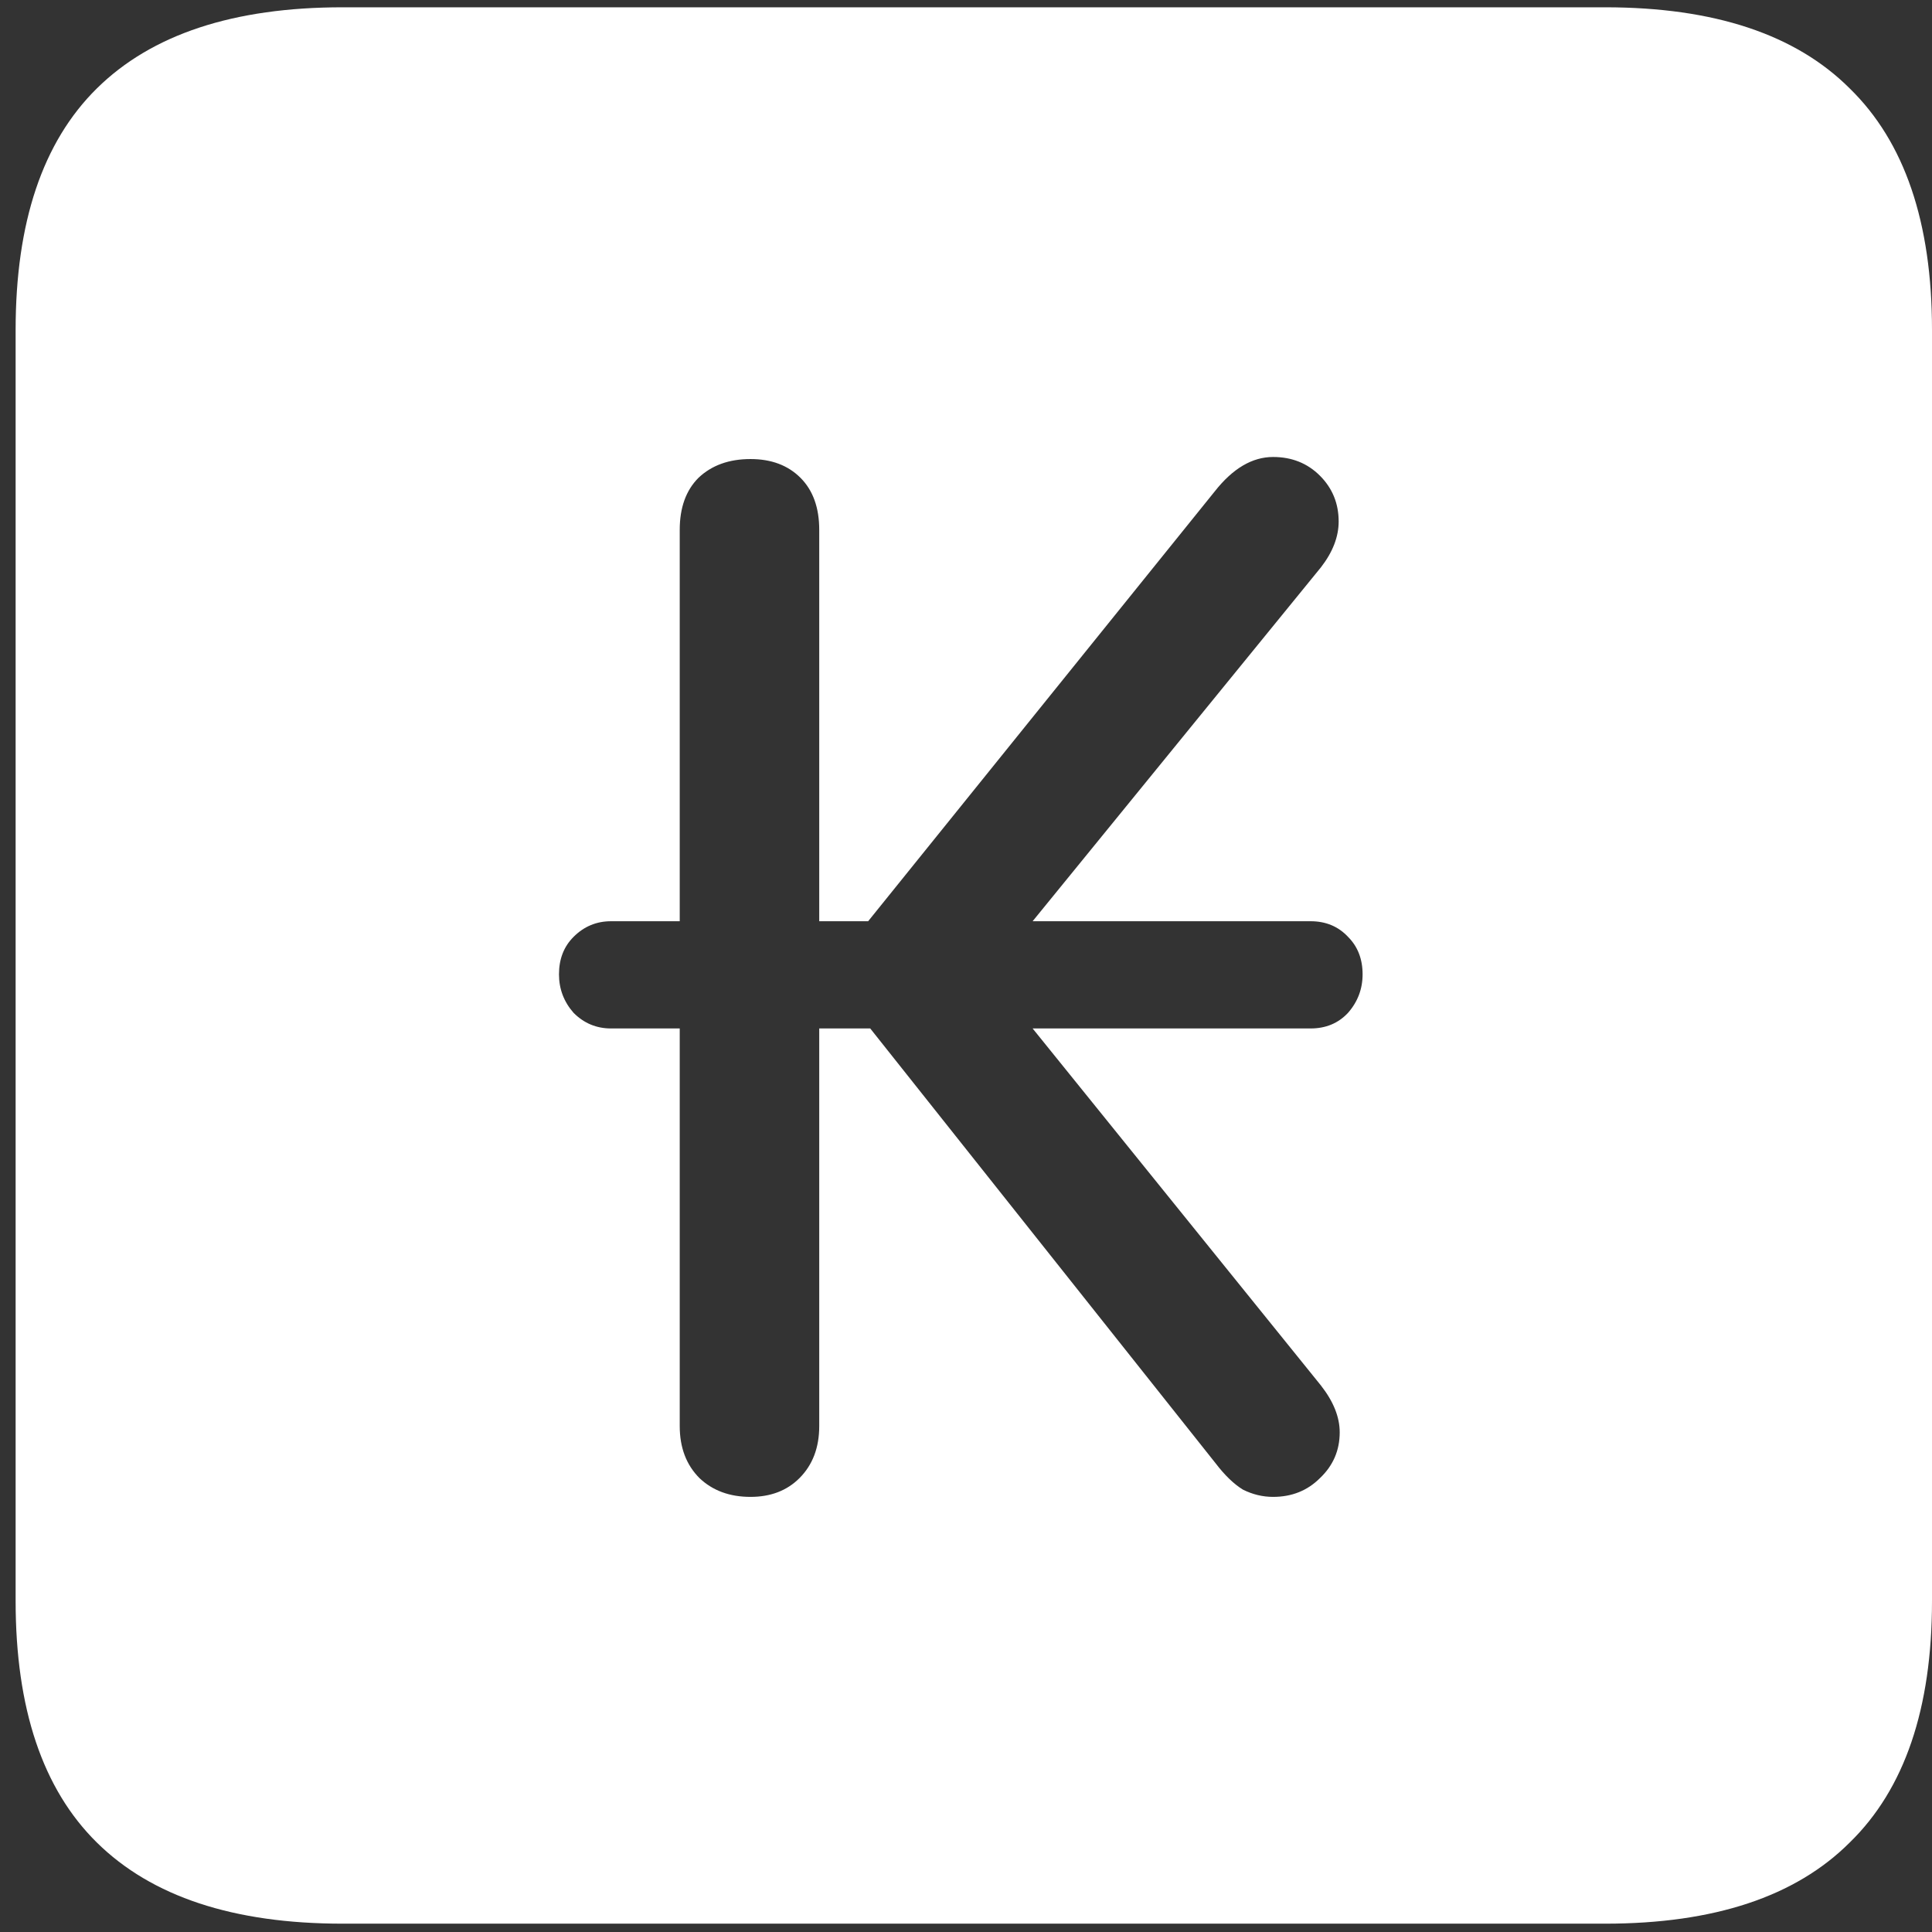 <svg width="116" height="116" viewBox="0 0 116 116" fill="none" xmlns="http://www.w3.org/2000/svg">
<rect x="0" y="0" width="116" height="116" fill="#333333" stroke="none"/>
<path d="M20.562 115.5H96.375C102.917 115.5 107.812 113.875 111.062 110.625C114.354 107.417 116 102.583 116 96.125V19.812C116 13.354 114.354 8.521 111.062 5.312C107.812 2.062 102.917 0.438 96.375 0.438H20.562C14.021 0.438 9.104 2.062 5.812 5.312C2.562 8.521 0.938 13.354 0.938 19.812V96.125C0.938 102.583 2.562 107.417 5.812 110.625C9.104 113.875 14.021 115.5 20.562 115.5ZM33.562 58.5C33.562 57.583 33.854 56.833 34.438 56.25C35.062 55.625 35.812 55.312 36.688 55.312H40.812V31.812C40.812 30.479 41.188 29.438 41.938 28.688C42.729 27.938 43.771 27.562 45.062 27.562C46.312 27.562 47.312 27.938 48.062 28.688C48.812 29.438 49.188 30.479 49.188 31.812V55.312H52.125L72.938 29.5C74.021 28.125 75.188 27.438 76.438 27.438C77.562 27.438 78.5 27.812 79.25 28.562C80 29.312 80.375 30.229 80.375 31.312C80.375 32.229 80.021 33.146 79.312 34.062L62 55.312H78.688C79.604 55.312 80.354 55.625 80.938 56.25C81.521 56.833 81.812 57.583 81.812 58.5C81.812 59.375 81.521 60.146 80.938 60.812C80.354 61.438 79.604 61.75 78.688 61.75H62L79.312 83.188C80.062 84.146 80.438 85.083 80.438 86C80.438 87.083 80.042 88 79.25 88.75C78.5 89.5 77.562 89.875 76.438 89.875C75.812 89.875 75.208 89.729 74.625 89.438C74.083 89.104 73.542 88.583 73 87.875L52.25 61.75H49.188V85.625C49.188 86.917 48.792 87.958 48 88.75C47.25 89.5 46.271 89.875 45.062 89.875C43.812 89.875 42.792 89.5 42 88.75C41.208 87.958 40.812 86.917 40.812 85.625V61.75H36.688C35.812 61.75 35.062 61.438 34.438 60.812C33.854 60.146 33.562 59.375 33.562 58.5Z" fill="white"/>
</svg>
